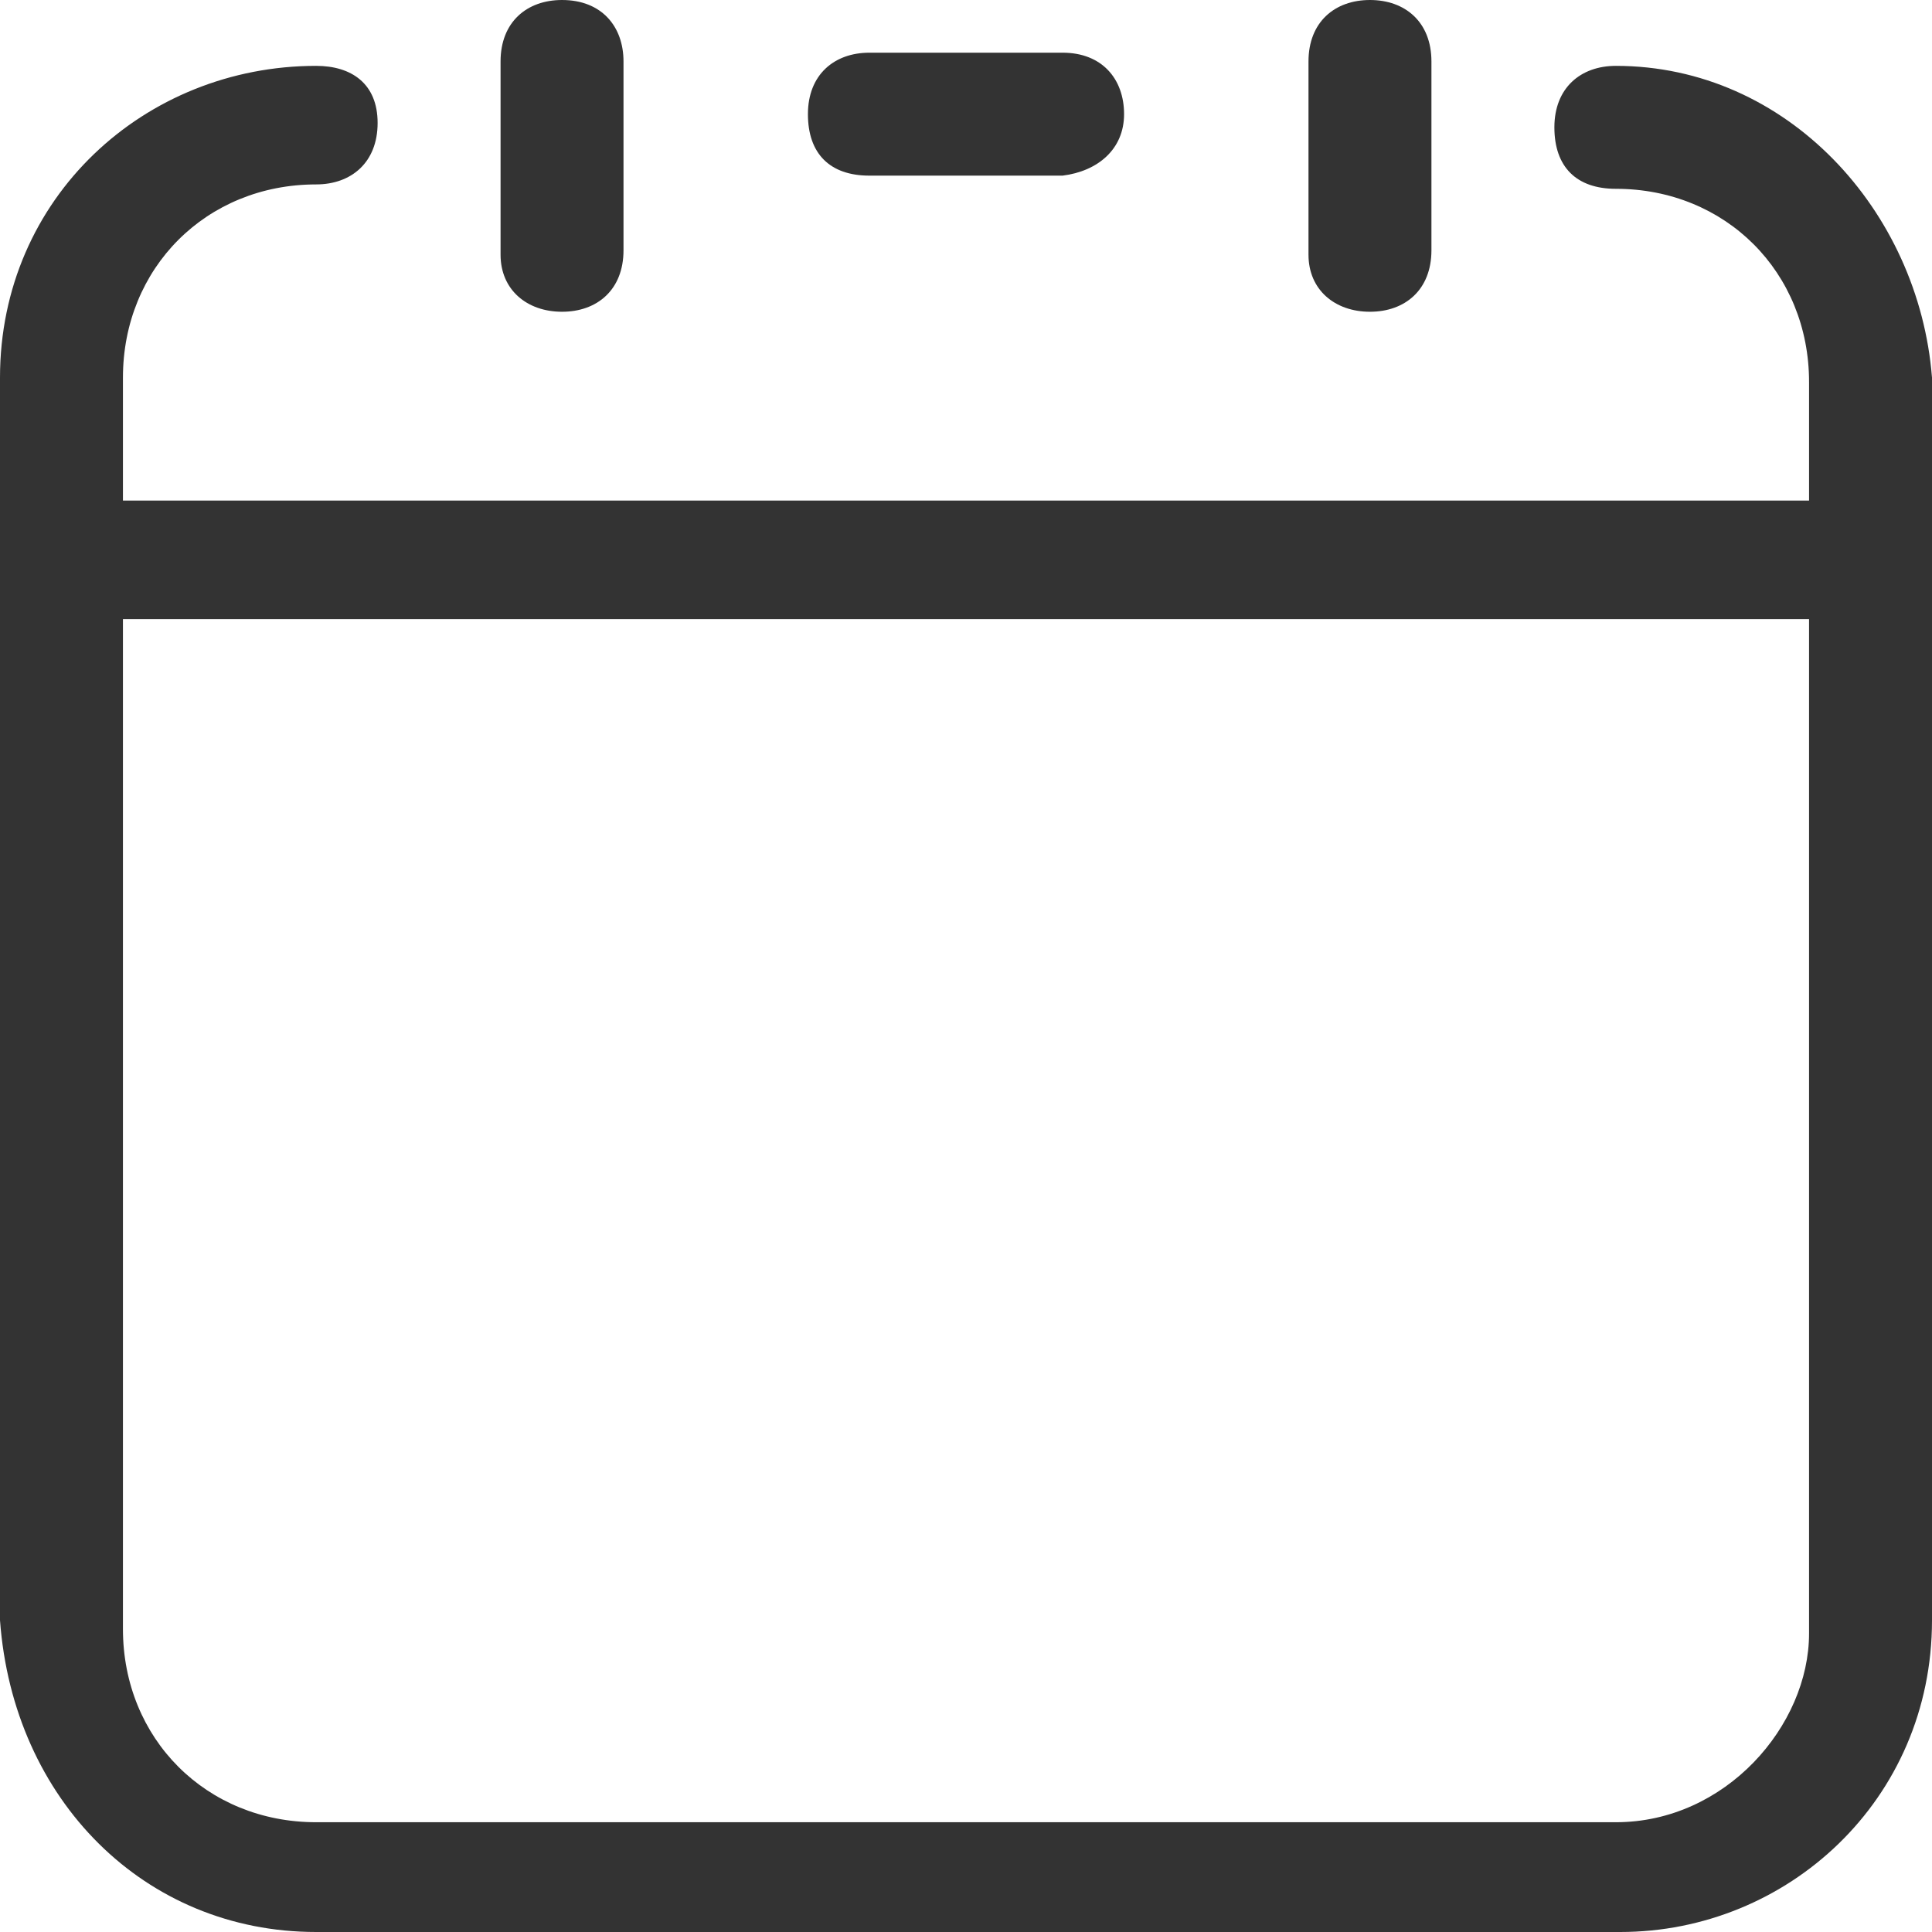 <?xml version="1.0" encoding="utf-8"?>
<!-- Generator: Adobe Illustrator 18.0.0, SVG Export Plug-In . SVG Version: 6.00 Build 0)  -->
<!DOCTYPE svg PUBLIC "-//W3C//DTD SVG 1.1//EN" "http://www.w3.org/Graphics/SVG/1.1/DTD/svg11.dtd">
<svg version="1.1" id="图层_1" xmlns="http://www.w3.org/2000/svg" xmlns:xlink="http://www.w3.org/1999/xlink" x="0px" y="0px"
	 viewBox="0 0 44 44" enable-background="new 0 0 44 44" xml:space="preserve">
<g>
	<path fill-rule="evenodd" clip-rule="evenodd" fill="#333333" d="M36.8,1.5c-0.8,0-1.4,0.5-1.4,1.4s0.5,1.4,1.4,1.4
		c2.5,0,4.4,1.9,4.4,4.4v2.7H2.8V8.6c0-2.5,1.9-4.4,4.4-4.4c0.8,0,1.4-0.5,1.4-1.4S8,1.5,7.2,1.5C3.3,1.5,0,4.5,0,8.6v28.3
		C0.3,41,3.3,44,7.2,44h29.7c3.8,0,7.1-3,7.1-7.1V8.6C43.7,4.8,40.7,1.5,36.8,1.5L36.8,1.5z M36.8,41.5H7.2c-2.5,0-4.4-1.9-4.4-4.4
		V14.1h38.4v23.1C41.2,39.3,39.3,41.5,36.8,41.5L36.8,41.5z"/>
	<g>
		<path fill-rule="evenodd" clip-rule="evenodd" fill="#333333" d="M12.8,7.1c0.8,0,1.4-0.5,1.4-1.4V1.4c0-0.8-0.5-1.4-1.4-1.4
			c-0.8,0-1.4,0.5-1.4,1.4v4.4C11.4,6.6,12,7.1,12.8,7.1L12.8,7.1z"/>
		<path fill-rule="evenodd" clip-rule="evenodd" fill="#333333" d="M31.2,7.1c0.8,0,1.4-0.5,1.4-1.4V1.4C32.6,0.5,32,0,31.2,0
			c-0.8,0-1.4,0.5-1.4,1.4v4.4C29.8,6.6,30.4,7.1,31.2,7.1L31.2,7.1z"/>
		<path fill-rule="evenodd" clip-rule="evenodd" fill="#333333" d="M25.6,2.6c0-0.8-0.5-1.4-1.4-1.4h-4.4c-0.8,0-1.4,0.5-1.4,1.4
			s0.5,1.4,1.4,1.4h4.4C25,3.9,25.6,3.4,25.6,2.6L25.6,2.6z"/>
	</g>
</g>
</svg>
